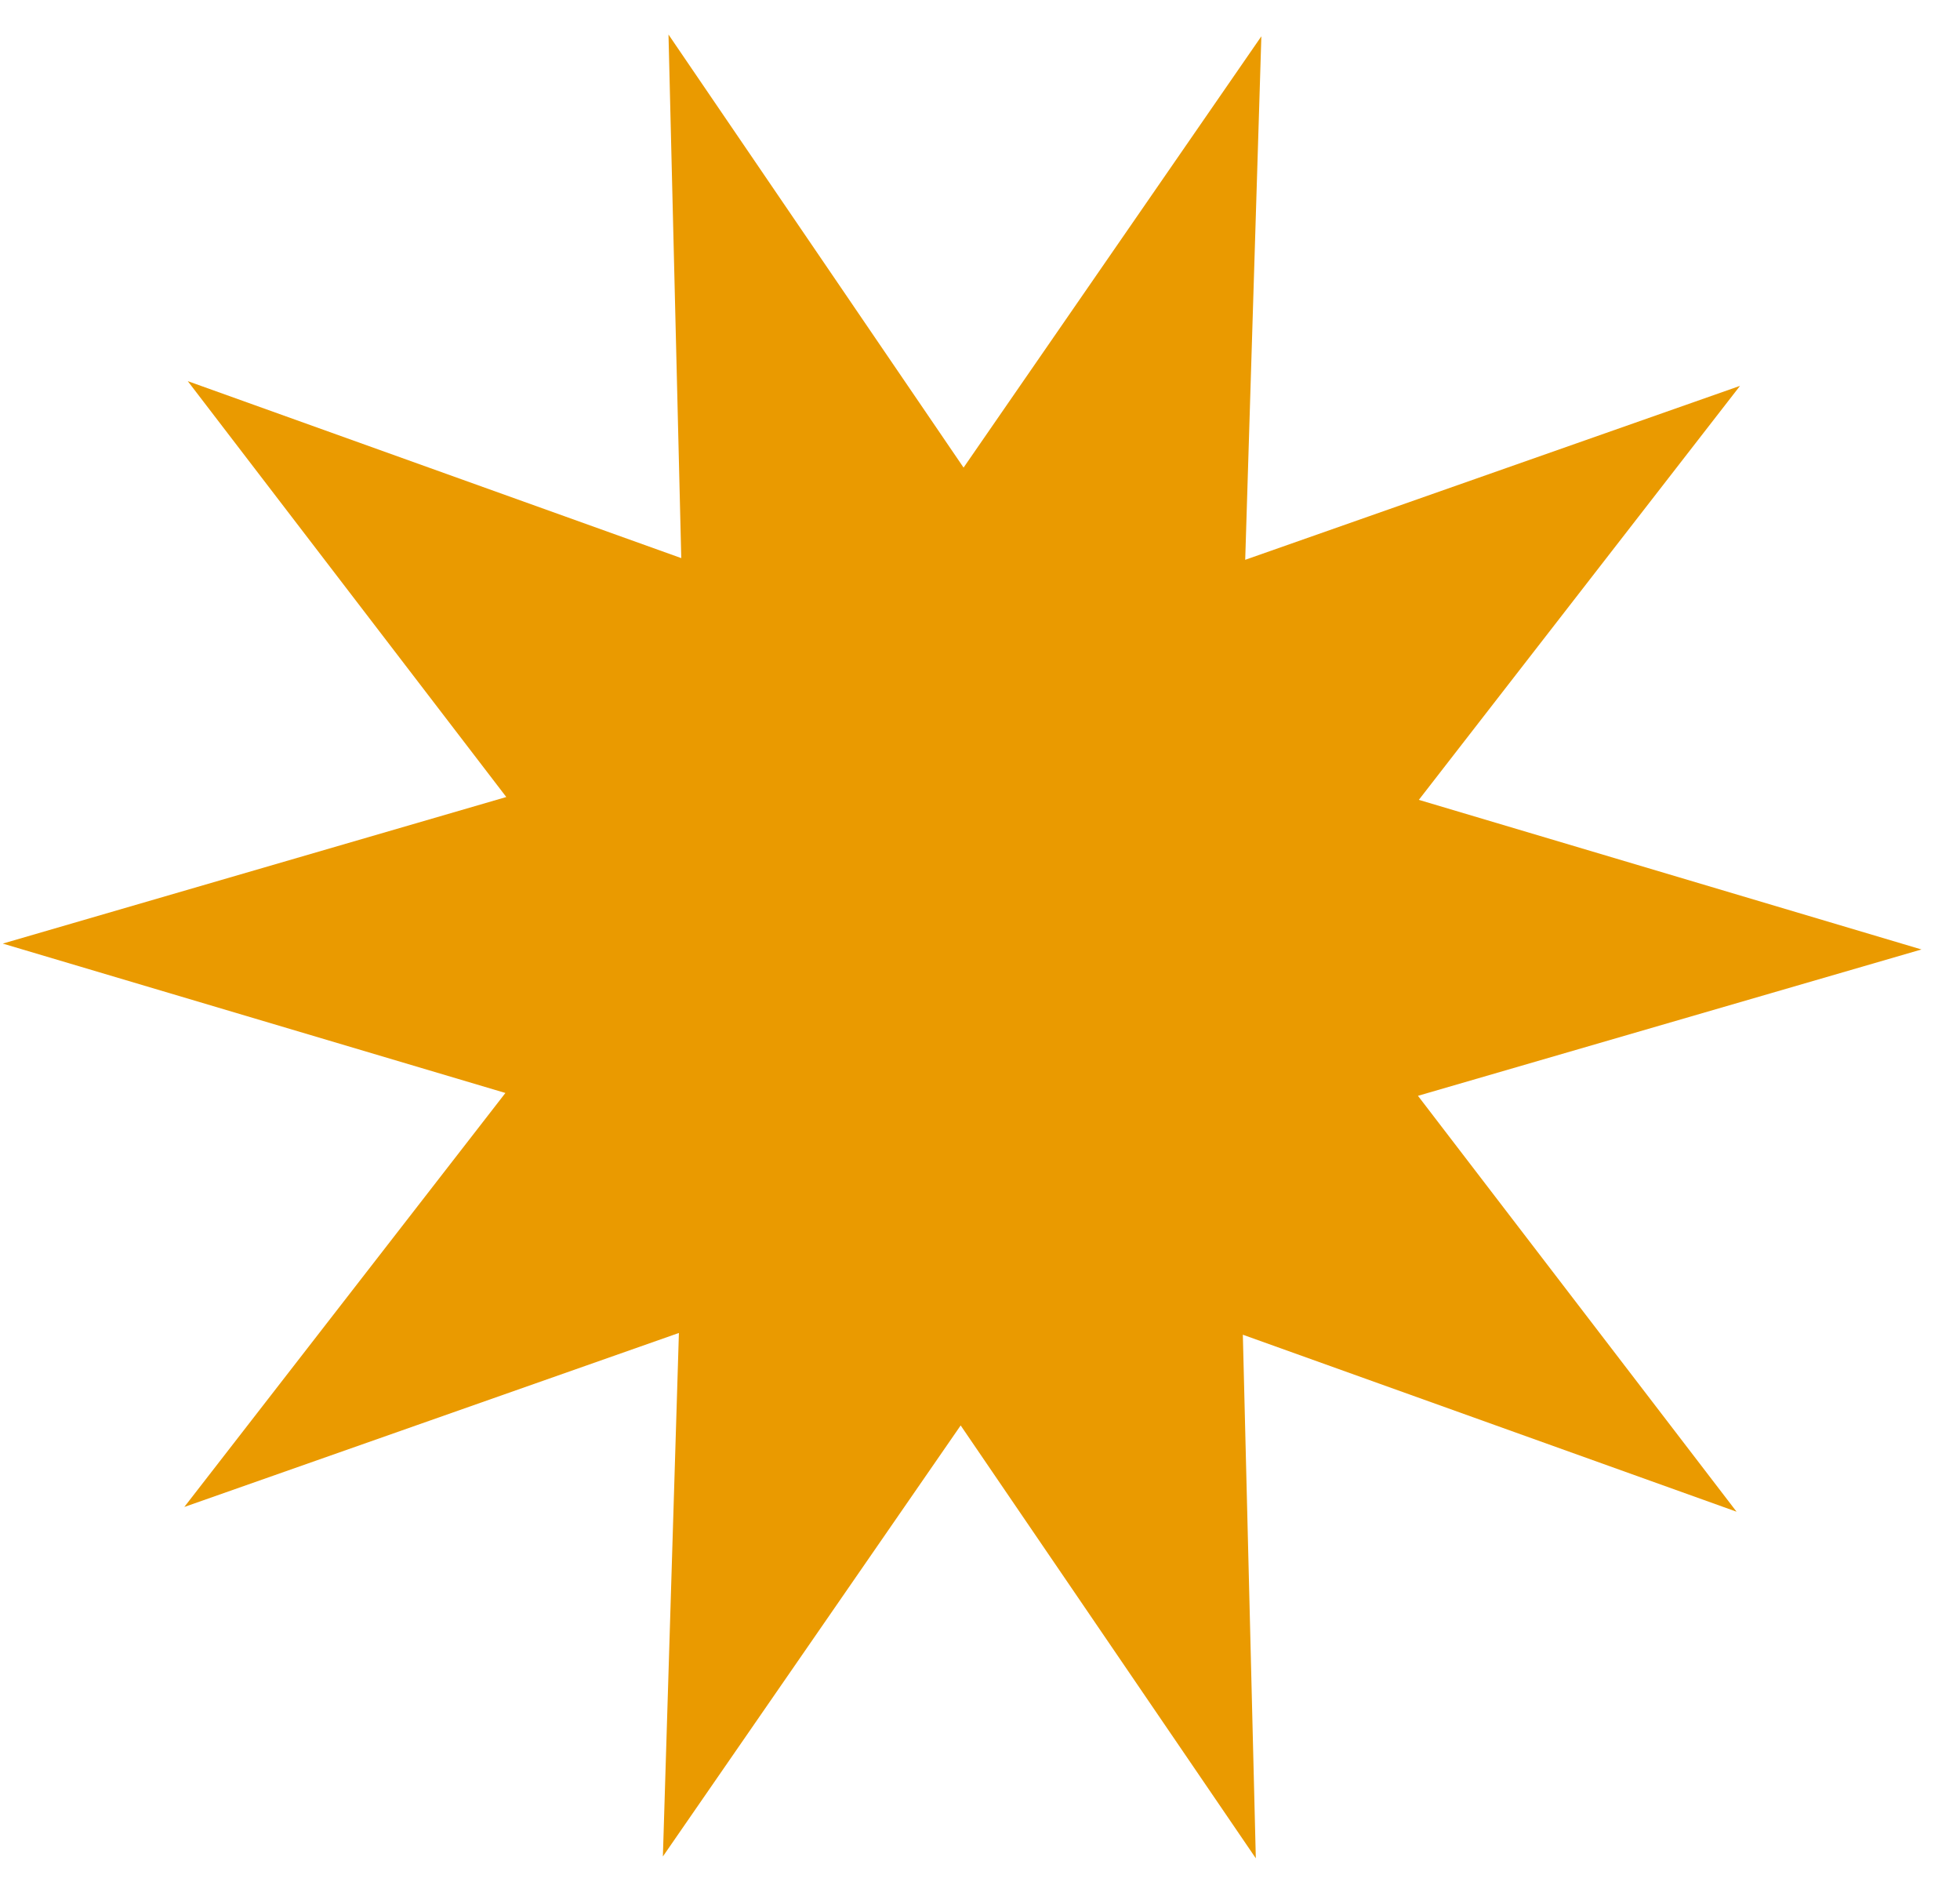 <svg width="29" height="28" viewBox="0 0 29 28" fill="none" xmlns="http://www.w3.org/2000/svg">
<path d="M14.257 6.917L18.663 0.537L18.424 8.281L25.745 5.708L20.993 11.832L28.43 14.045L20.98 16.21L25.694 22.362L18.389 19.744L18.581 27.489L14.214 21.086L9.808 27.462L10.045 19.718L2.727 22.292L7.478 16.168L0.041 13.958L7.491 11.79L2.778 5.638L10.08 8.256L9.891 0.511L14.257 6.917Z" fill="#EA9A00"/>
</svg>
